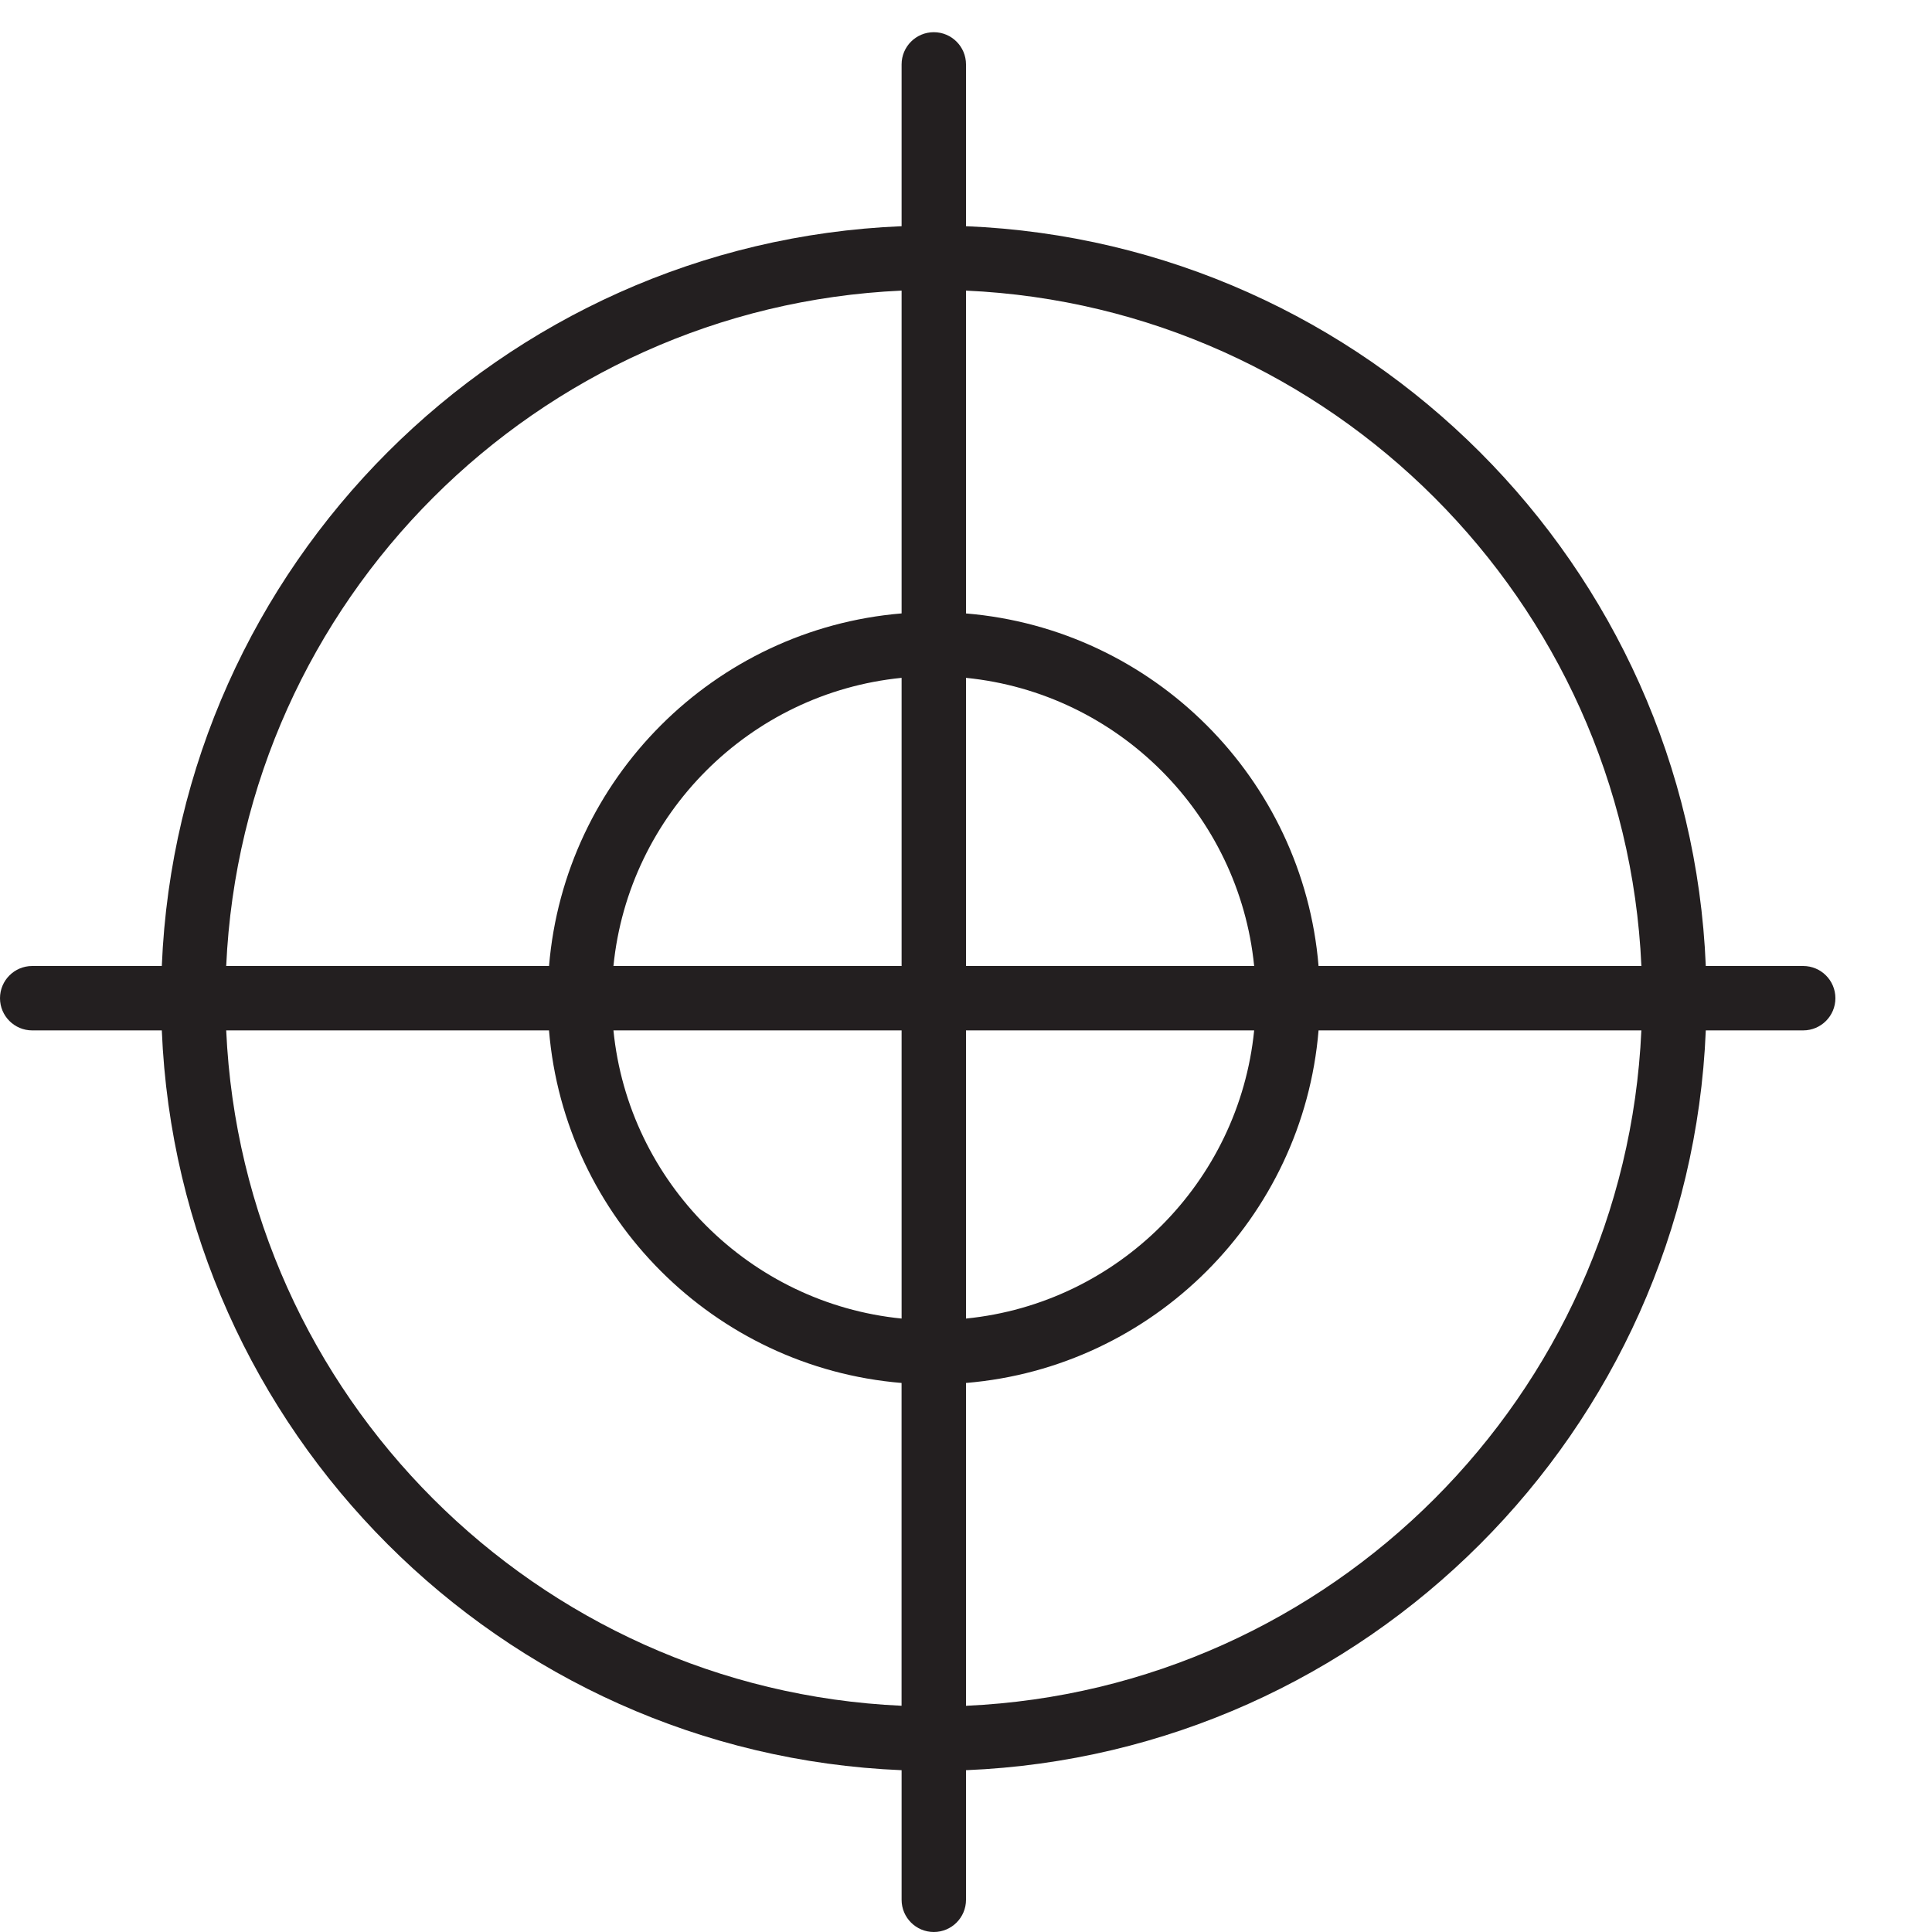 <?xml version="1.0" encoding="utf-8"?>
<!-- Generator: Adobe Illustrator 17.0.0, SVG Export Plug-In . SVG Version: 6.00 Build 0)  -->
<!DOCTYPE svg PUBLIC "-//W3C//DTD SVG 1.1//EN" "http://www.w3.org/Graphics/SVG/1.1/DTD/svg11.dtd">
<svg version="1.1" id="Layer_1" xmlns="http://www.w3.org/2000/svg" xmlns:xlink="http://www.w3.org/1999/xlink" x="0px" y="0px"
	 width="60px" height="60px" viewBox="0 0 60 60" enable-background="new 0 0 60 60" xml:space="preserve">
<g>
	<path fill="#231F20" d="M56,30h-3.025C52.462,17.561,42.439,7.538,30,7.025V2c0-0.552-0.448-1-1-1s-1,0.448-1,1v5.025
		C15.561,7.538,5.538,17.561,5.025,30H1c-0.552,0-1,0.448-1,1s0.448,1,1,1h4.025C5.538,44.439,15.561,54.462,28,54.975V59
		c0,0.552,0.448,1,1,1s1-0.448,1-1v-4.025C42.439,54.462,52.462,44.439,52.975,32H56c0.552,0,1-0.448,1-1S56.552,30,56,30z
		 M50.975,30H40.949C40.466,24.181,35.819,19.534,30,19.051V9.025C41.337,9.535,50.465,18.663,50.975,30z M28,30h-8.949
		c0.471-4.717,4.232-8.479,8.949-8.949V30z M28,32v8.949c-4.717-0.471-8.479-4.232-8.949-8.949H28z M30,32h8.949
		c-0.471,4.717-4.232,8.479-8.949,8.949V32z M30,30v-8.949c4.717,0.471,8.479,4.232,8.949,8.949H30z M28,9.025v10.025
		C22.181,19.534,17.534,24.181,17.051,30H7.025C7.535,18.663,16.663,9.535,28,9.025z M7.025,32h10.025
		c0.483,5.819,5.13,10.466,10.949,10.949v10.025C16.663,52.465,7.535,43.337,7.025,32z M30,52.975V42.949
		c5.819-0.483,10.466-5.13,10.949-10.949h10.025C50.465,43.337,41.337,52.465,30,52.975z"/>
</g>
</svg>
